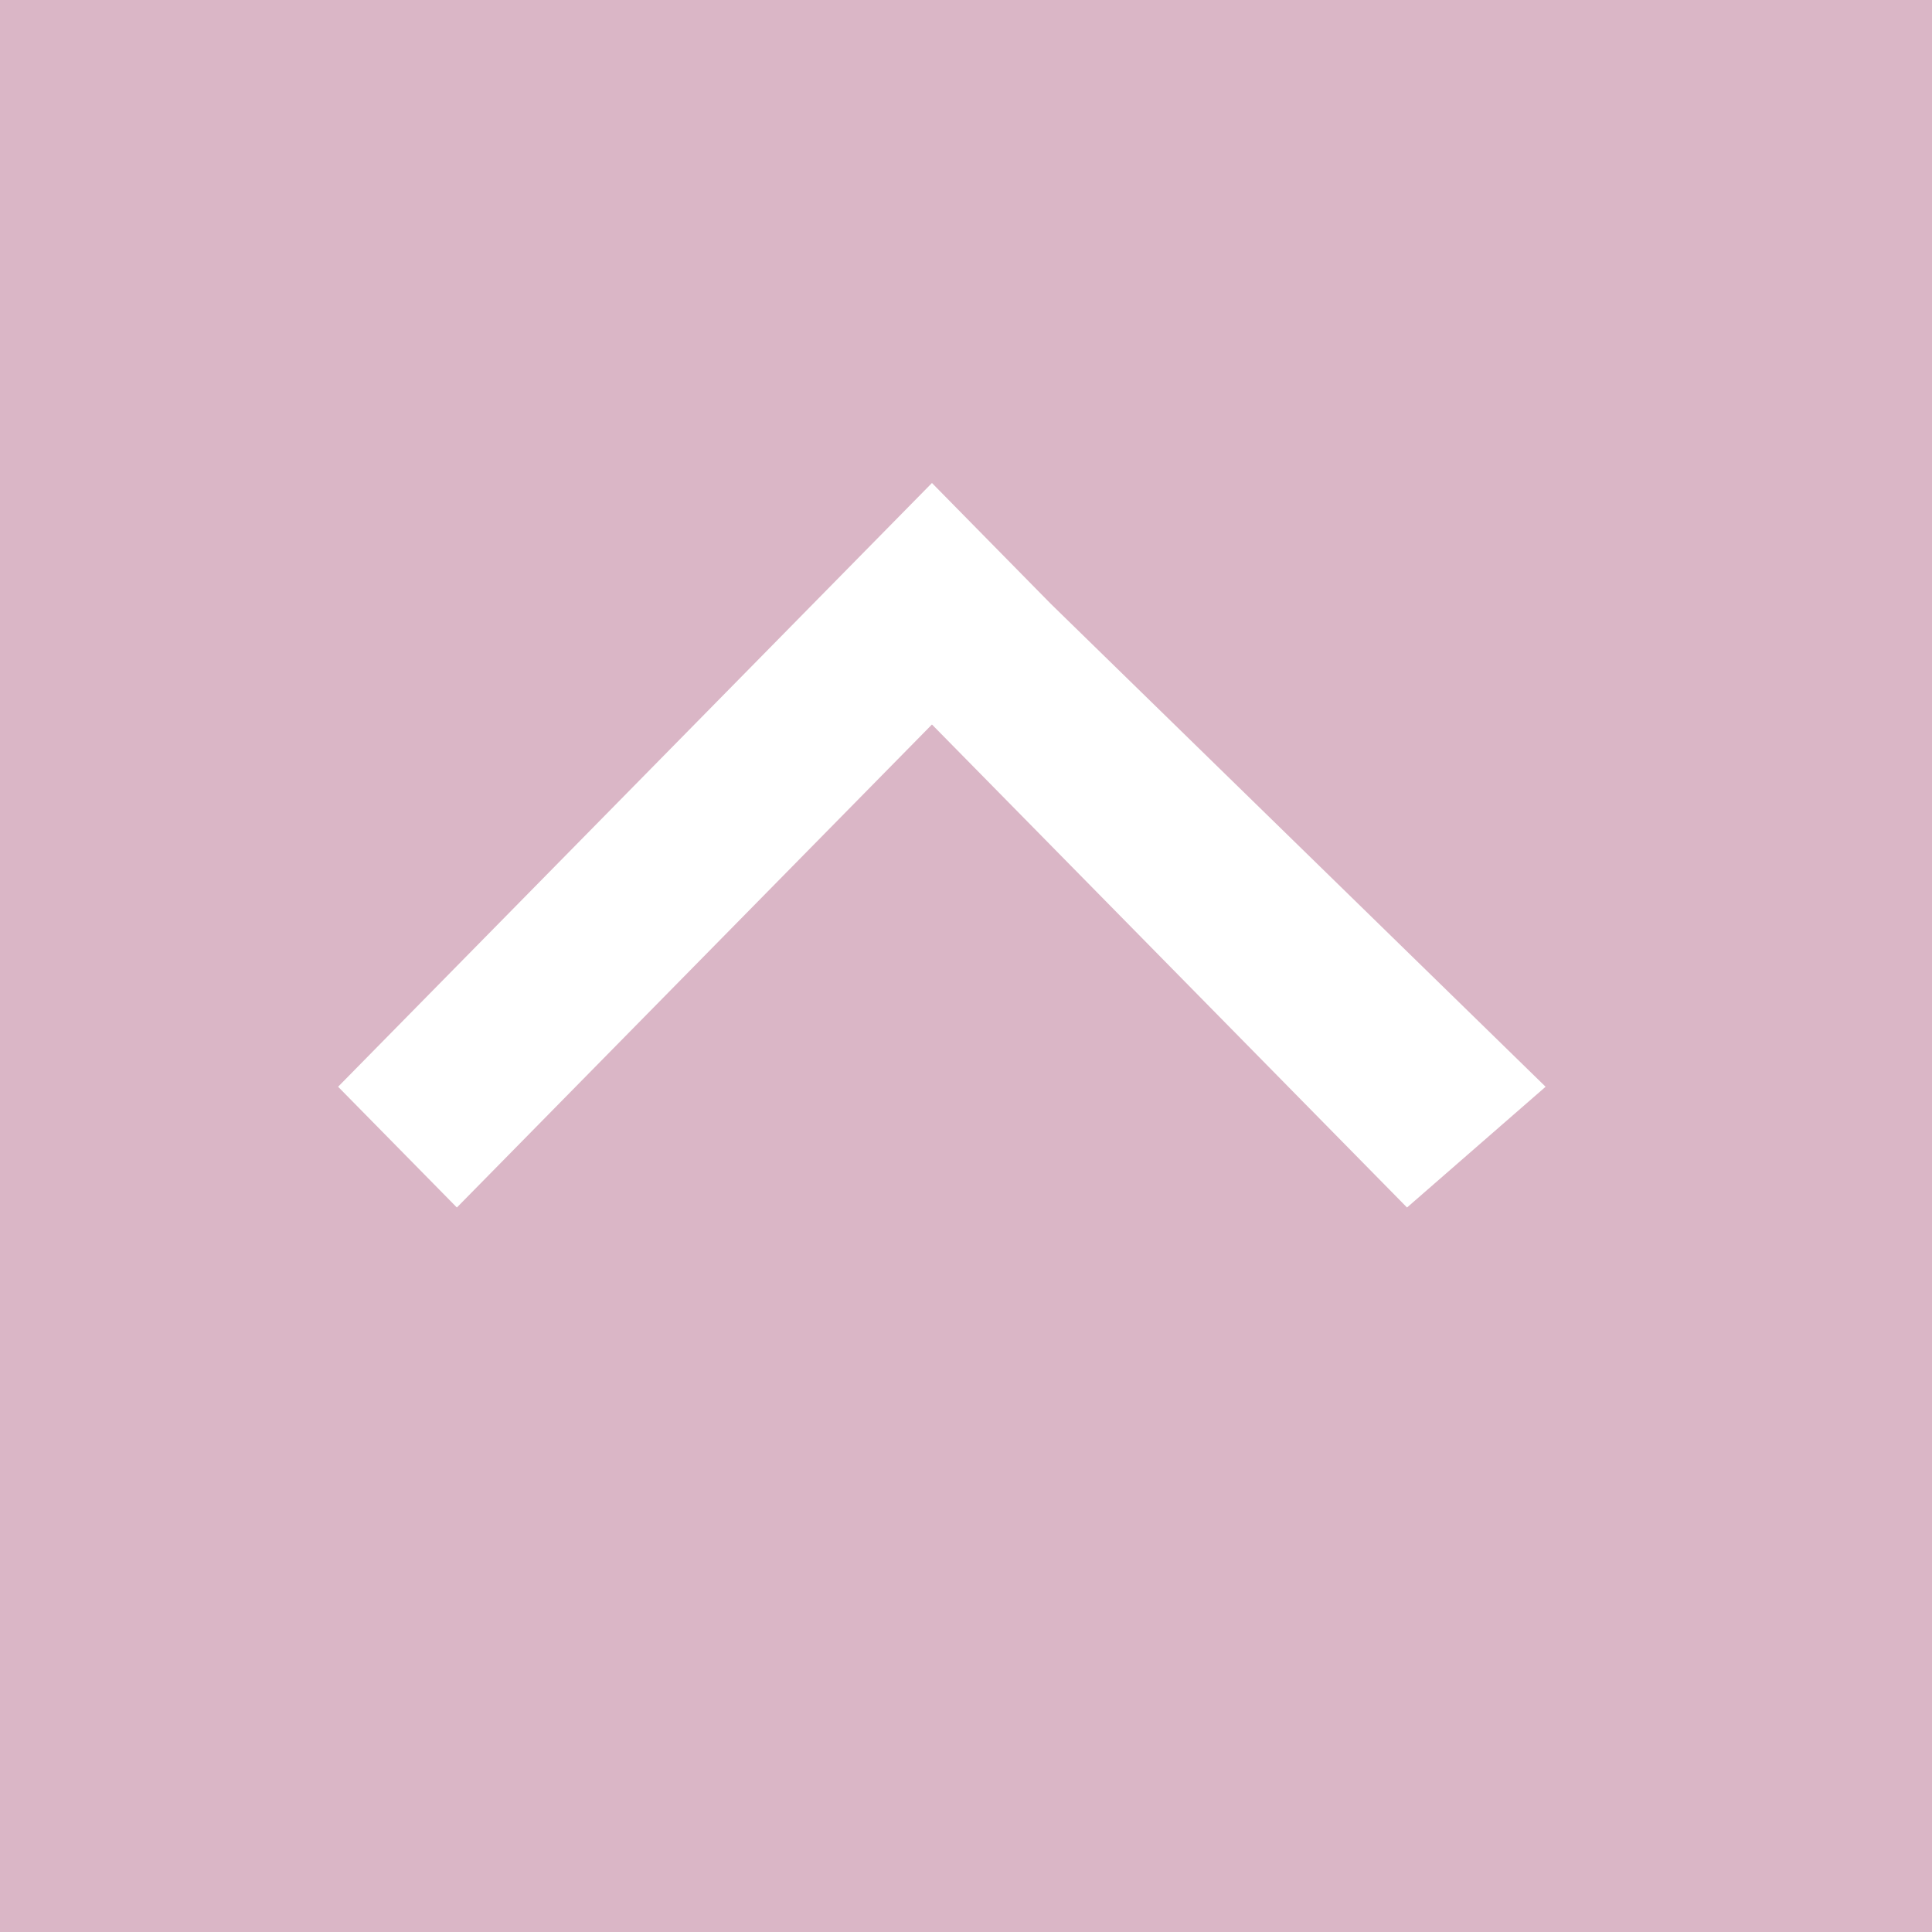 <svg width="40" height="40" viewBox="0 0 40 40" fill="none" xmlns="http://www.w3.org/2000/svg">
<rect width="40" height="40" fill="#DAB6C6"/>
<path fill-rule="evenodd" clip-rule="evenodd" d="M32 22.5L29.131 25L19.295 15L9.459 25L7 22.5L16.836 12.5L19.295 10L21.754 12.5L32 22.5Z" fill="white"/>
</svg>
